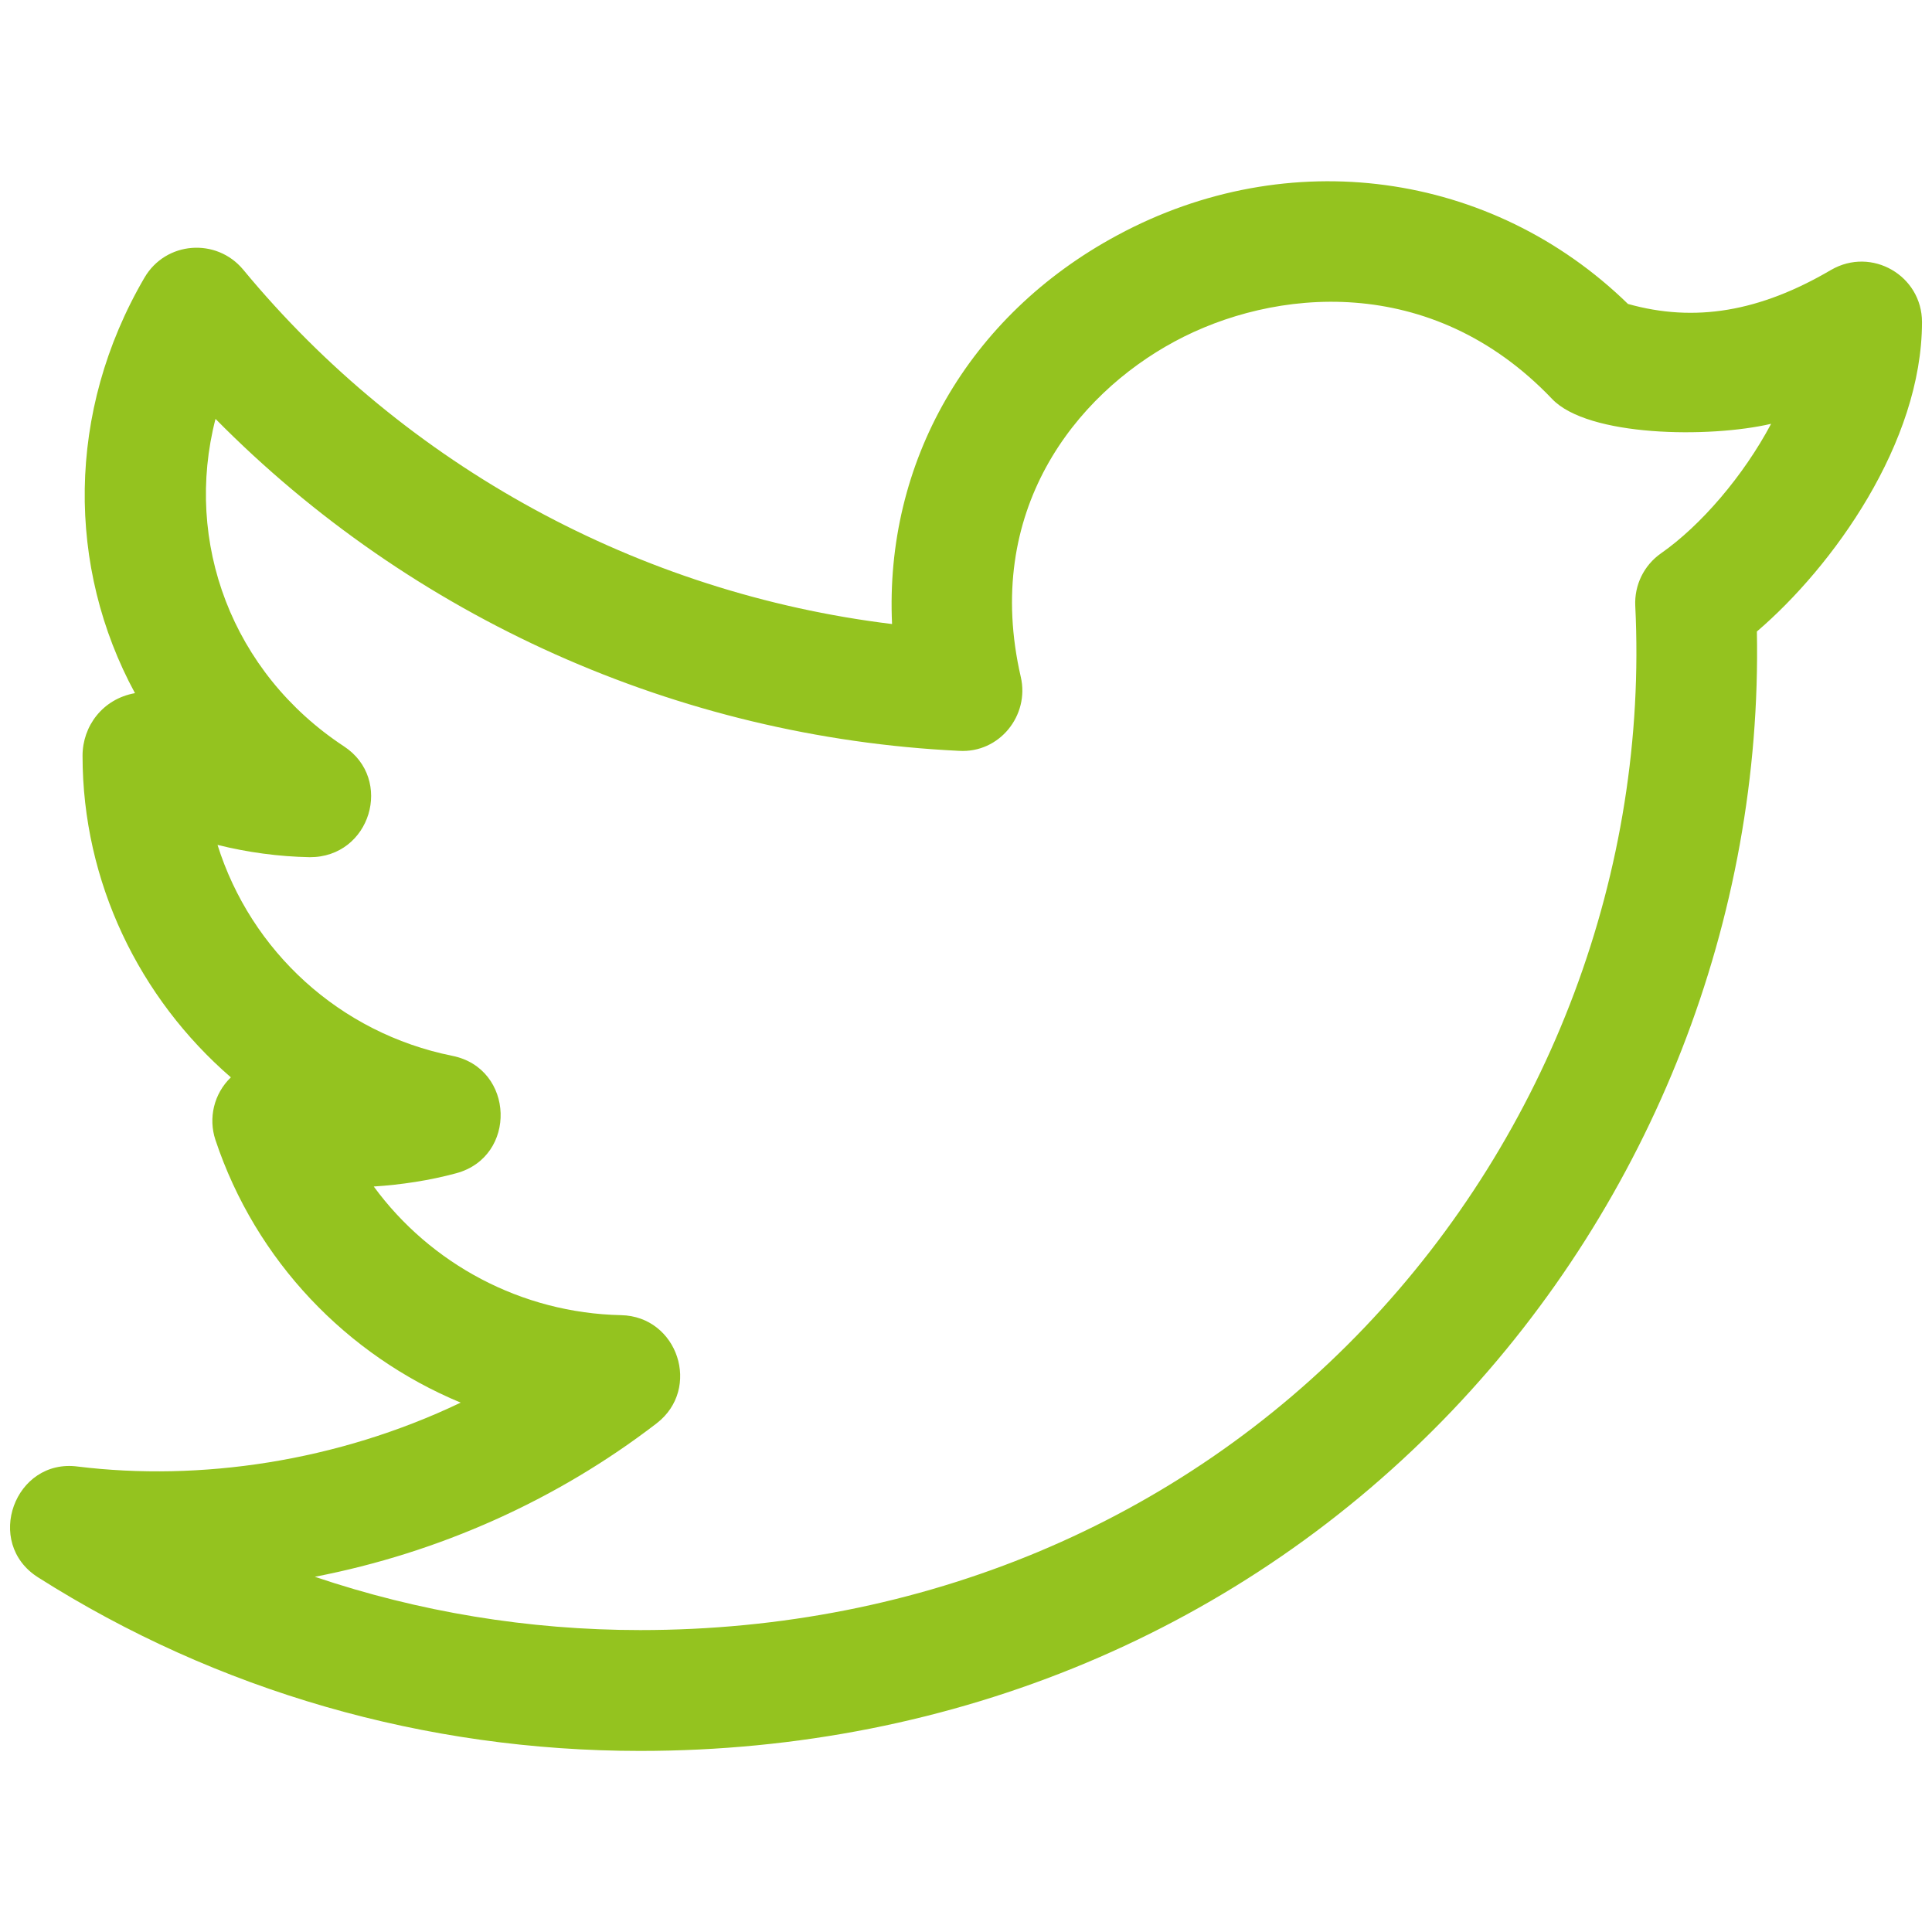 <svg width="22" height="22" viewBox="0 0 22 22" fill="none" xmlns="http://www.w3.org/2000/svg">
<path d="M0.434 17.962C2.471 19.255 4.841 19.938 7.289 19.938C10.873 19.938 14.157 18.561 16.538 16.061C18.816 13.668 20.069 10.454 20.006 7.191C20.87 6.452 21.886 5.042 21.886 3.667C21.886 3.14 21.314 2.805 20.85 3.074C20.039 3.55 19.299 3.675 18.538 3.461C16.984 1.947 14.671 1.628 12.723 2.679C11.02 3.595 10.073 5.273 10.158 7.106C7.28 6.755 4.622 5.312 2.769 3.07C2.464 2.704 1.887 2.747 1.645 3.162C0.752 4.691 0.761 6.463 1.537 7.893C1.168 7.959 0.94 8.269 0.94 8.606C0.94 10.044 1.587 11.366 2.629 12.268C2.435 12.455 2.371 12.732 2.453 12.98C2.912 14.357 3.949 15.433 5.246 15.972C3.836 16.646 2.275 16.87 0.887 16.7C0.168 16.603 -0.187 17.569 0.434 17.962ZM7.477 16.208C7.991 15.812 7.718 14.989 7.072 14.976C5.936 14.952 4.901 14.392 4.256 13.511C4.567 13.491 4.889 13.443 5.195 13.36C5.893 13.172 5.86 12.165 5.151 12.023C3.865 11.764 2.856 10.828 2.477 9.621C2.823 9.707 3.175 9.754 3.526 9.761C4.221 9.764 4.485 8.872 3.917 8.499C2.638 7.657 2.093 6.169 2.454 4.77C4.687 7.033 7.717 8.396 10.921 8.55C11.381 8.578 11.725 8.146 11.624 7.709C11.189 5.822 12.243 4.499 13.375 3.889C14.495 3.284 16.294 3.096 17.673 4.542C18.082 4.974 19.465 4.99 20.168 4.826C19.852 5.42 19.368 5.984 18.914 6.301C18.72 6.437 18.61 6.662 18.621 6.898C18.769 9.909 17.647 12.903 15.543 15.111C13.424 17.336 10.493 18.562 7.29 18.562C6.015 18.562 4.766 18.354 3.585 17.955C4.997 17.682 6.338 17.084 7.477 16.208Z" fill="#94C31F"/>
</svg>
